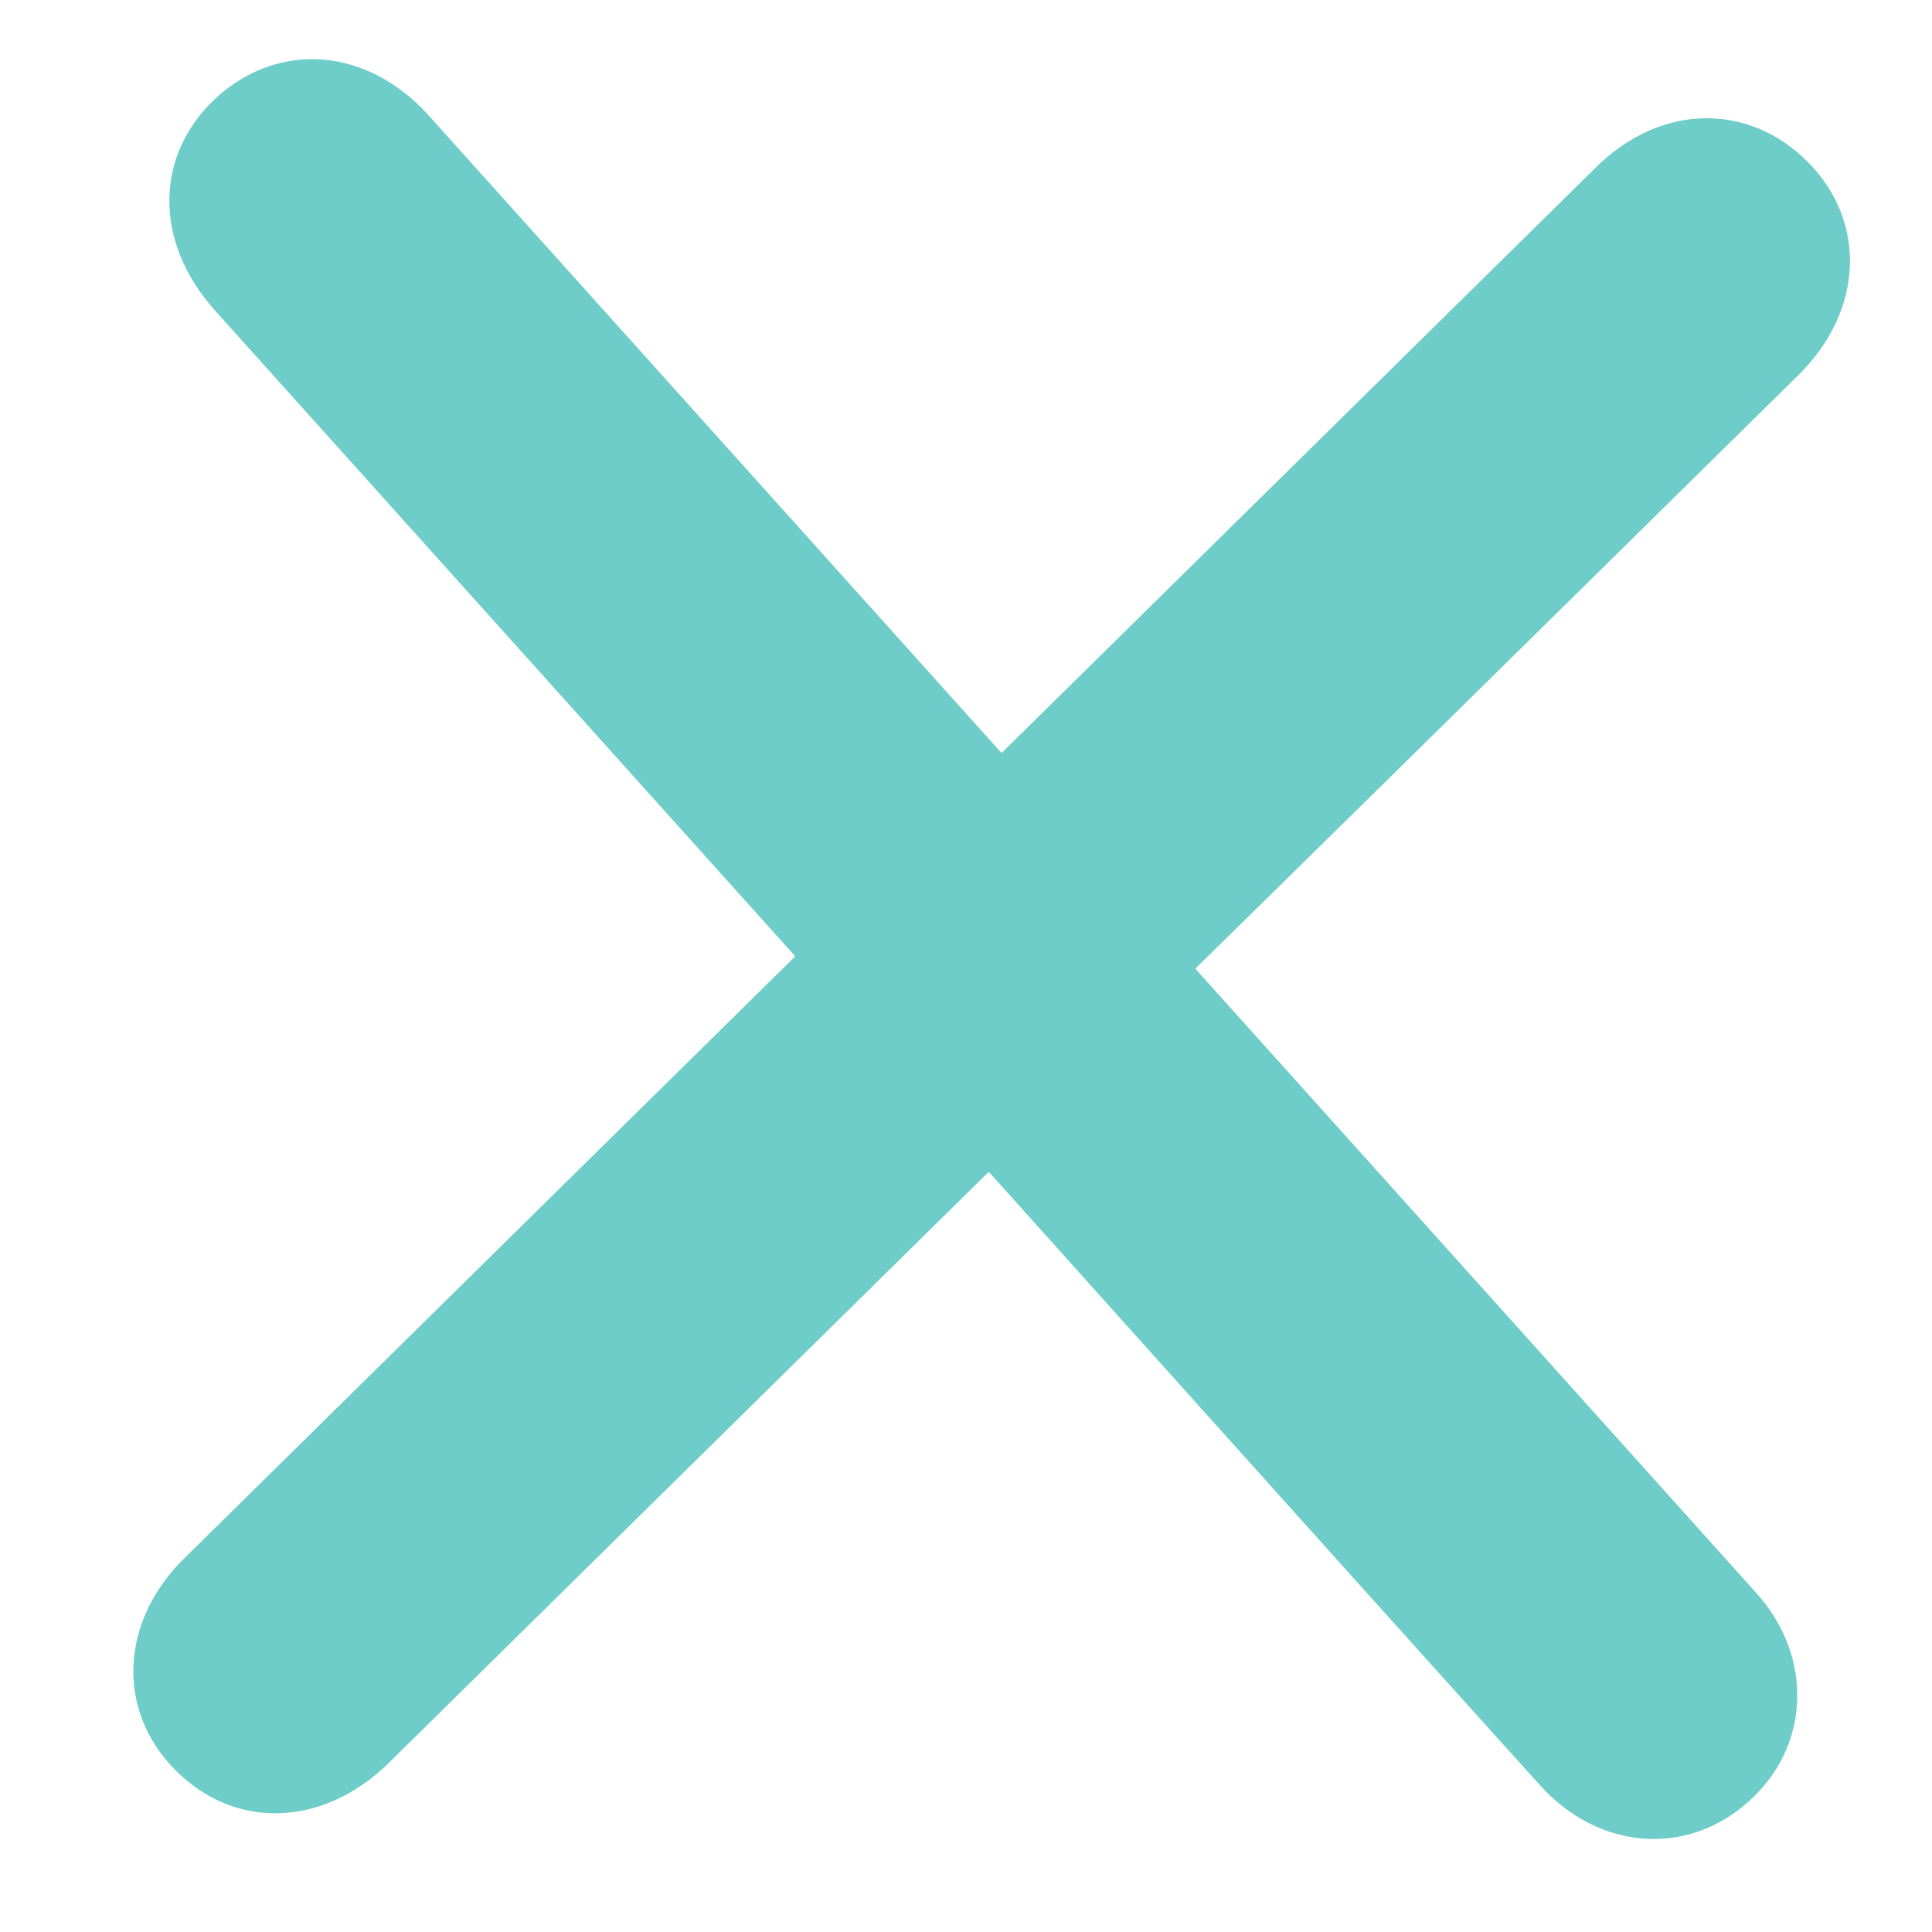 <svg width="25" height="25" viewBox="0 0 25 25" fill="none" xmlns="http://www.w3.org/2000/svg">
<path d="M14.138 13.84C11.101 16.832 8.065 19.823 5.035 22.808C4.184 23.647 3.038 23.686 2.263 22.899C1.507 22.132 1.55 20.987 2.381 20.168C8.474 14.165 14.566 8.162 20.658 2.159C21.49 1.34 22.629 1.321 23.398 2.101C24.16 2.874 24.111 4.013 23.286 4.839C20.237 7.844 17.194 10.842 14.138 13.84Z" fill="#6ecdc9"/>
<path d="M11.323 13.524C8.474 10.353 5.625 7.182 2.783 4.019C1.978 3.123 1.998 1.983 2.82 1.245C3.633 0.526 4.762 0.62 5.549 1.496C11.278 7.872 17 14.24 22.729 20.616C23.472 21.443 23.424 22.608 22.624 23.314C21.83 24.027 20.687 23.946 19.925 23.098C17.051 19.913 14.191 16.715 11.323 13.524Z" fill="#6ecdc9"/>
</svg>
